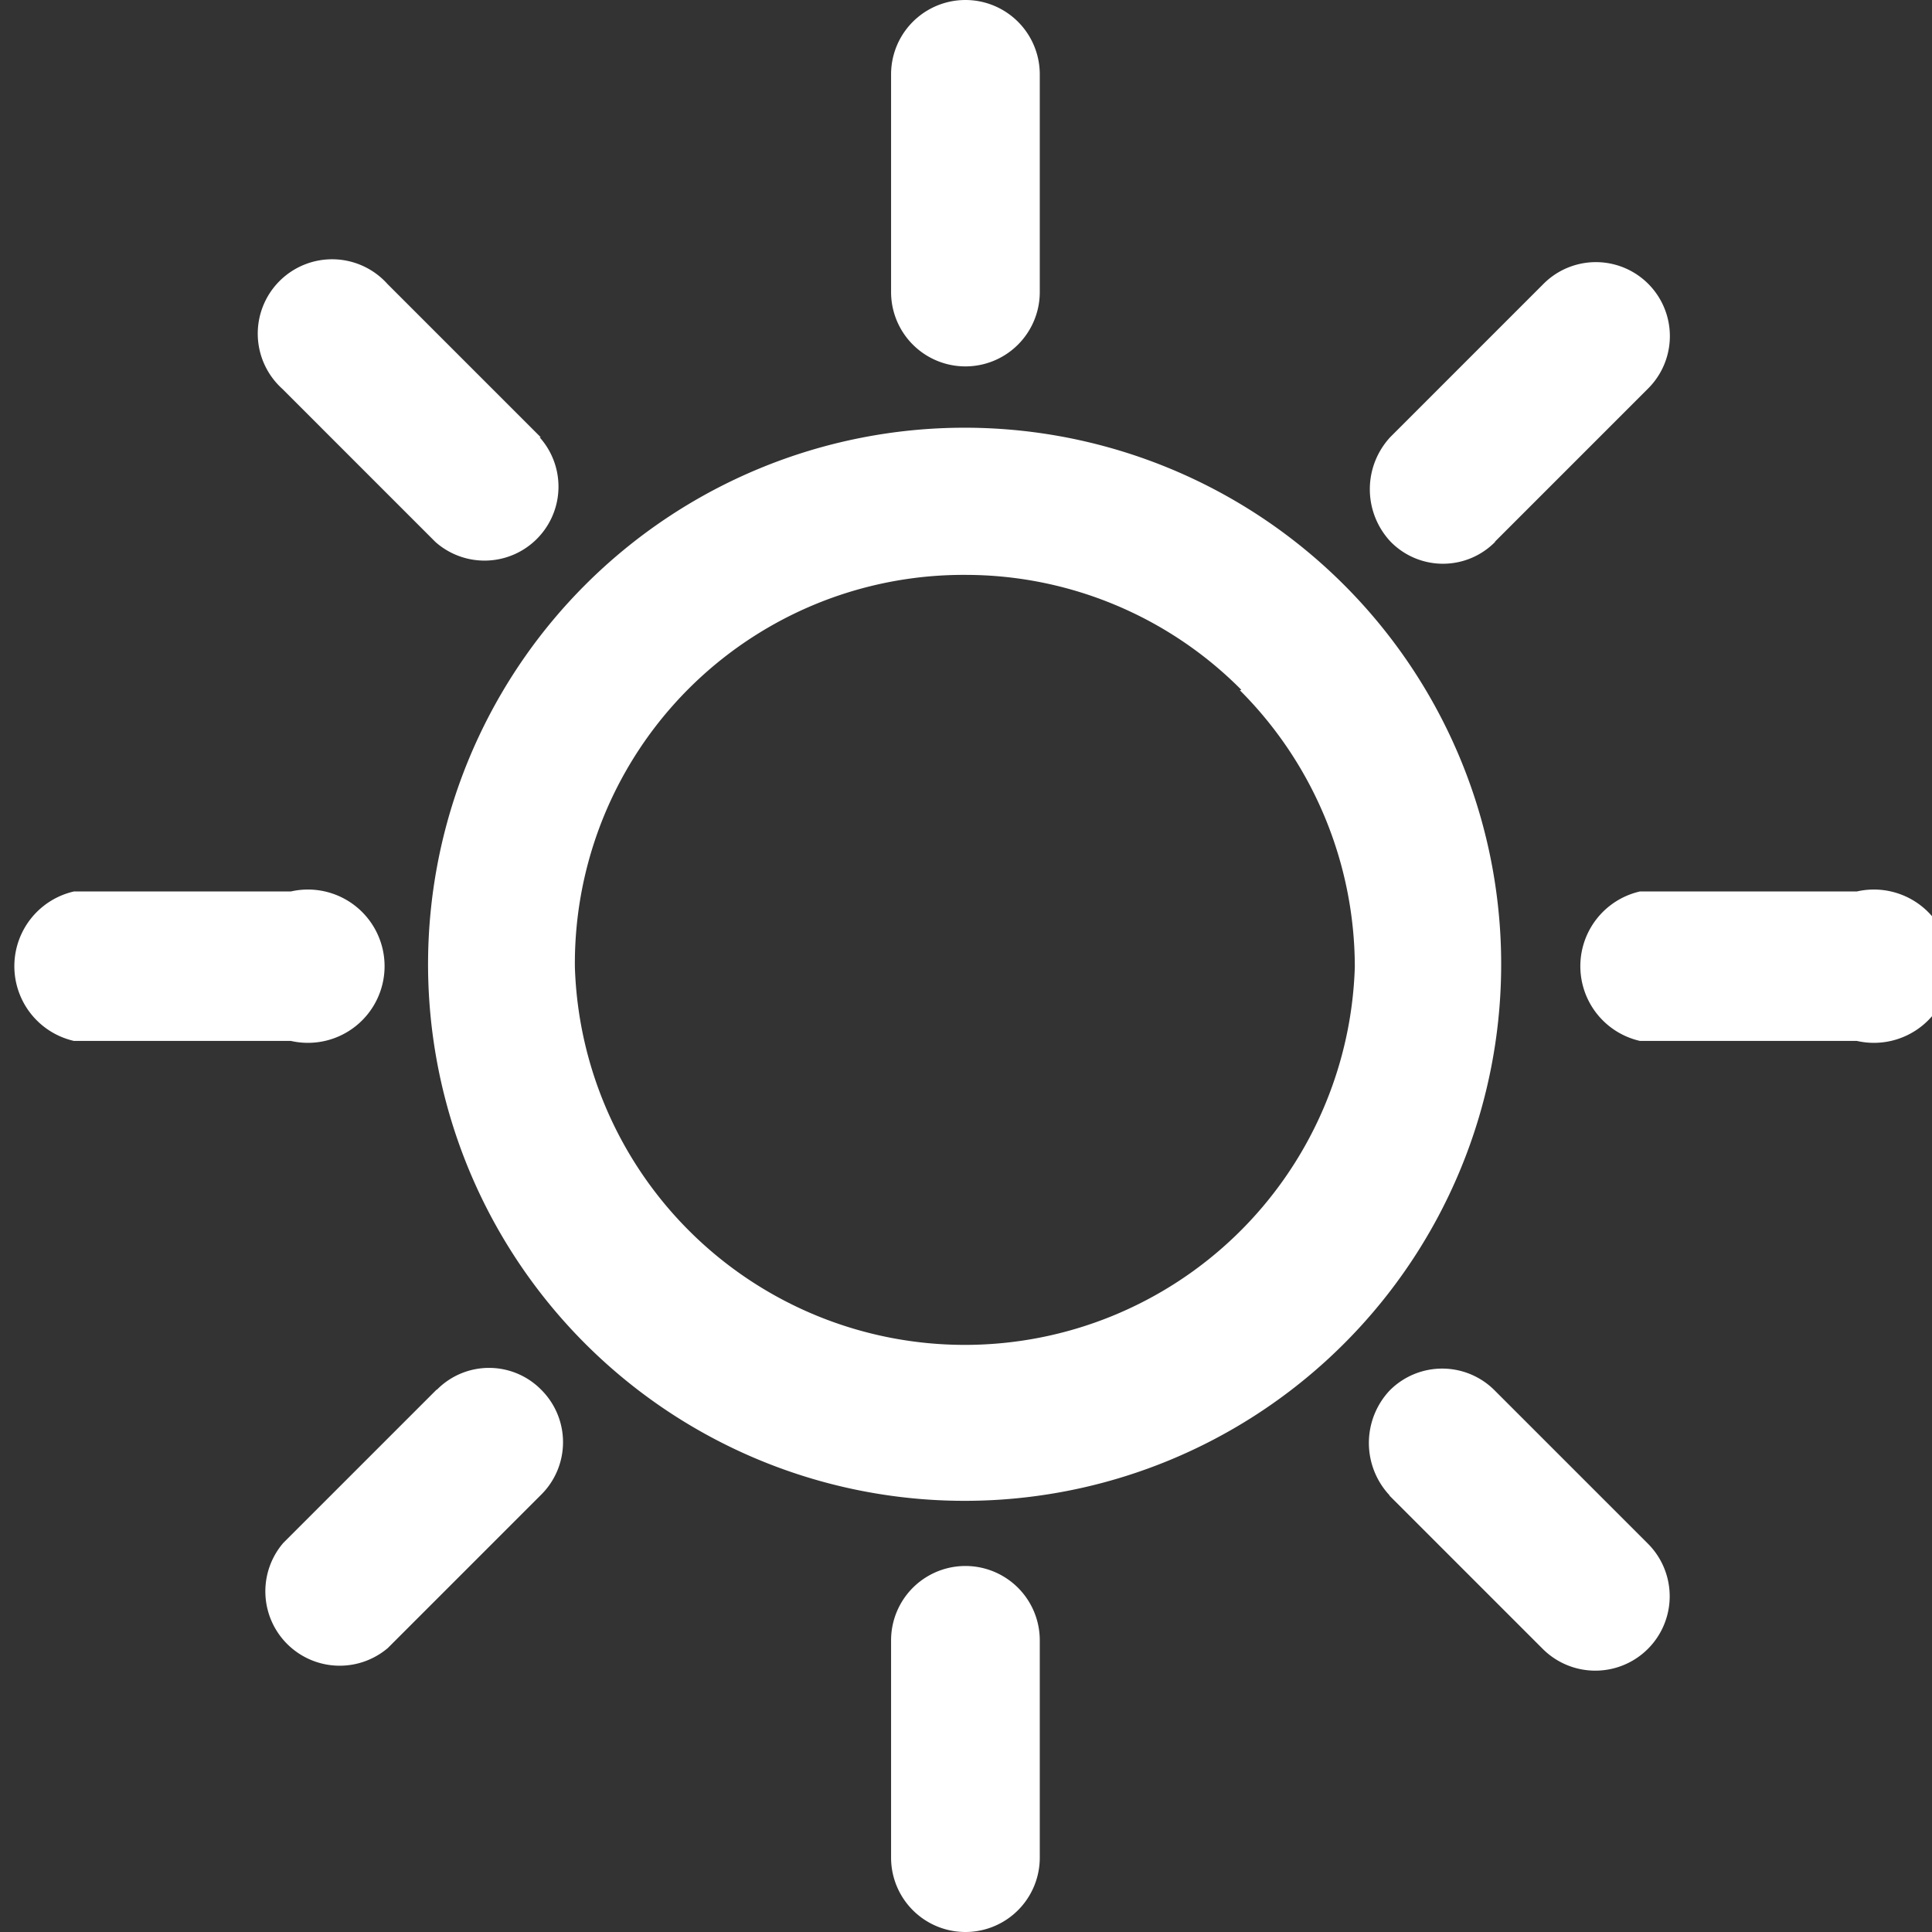 <svg xmlns="http://www.w3.org/2000/svg" viewBox="0 0 50.41 50.41"><rect x="0" y="0" width="50.41" height="50.41" fill="#333333" stroke="none"/><defs><style>.cls-1{fill:#fff;}</style></defs><g id="Capa_2" data-name="Capa 2"><g id="Layer_1" data-name="Layer 1"><path class="cls-1" d="M25.19,11.16a14,14,0,1,1-9.93,4.11,14,14,0,0,1,9.93-4.11m-11.08.25h0l-4-4a1.94,1.94,0,1,0-2.75,2.73l4,4a1.93,1.93,0,0,0,2.72-2.73M7.59,23.26h0a2,2,0,1,1,0,3.9H1.93a2,2,0,0,1,0-3.9Zm3.8,13h0l-4,4A1.94,1.94,0,0,0,10.12,43l4-4a1.93,1.93,0,0,0,0-2.74,1.91,1.91,0,0,0-2.72,0M23.25,42.8h0a1.94,1.94,0,0,1,3.88,0v5.67a1.94,1.94,0,1,1-3.88,0Zm13-3.78h0l4,4A1.94,1.94,0,1,0,43,40.28l-4-4a1.93,1.93,0,0,0-2.74,0,2,2,0,0,0,0,2.74m6.53-11.86h0a2,2,0,0,1,0-3.9h5.66a2,2,0,1,1,0,3.9ZM39,14.14h0l4-4A1.93,1.93,0,1,0,40.28,7.4l-4,4a2,2,0,0,0,0,2.73,1.91,1.91,0,0,0,2.74,0M27.13,7.62h0a1.94,1.94,0,0,1-3.88,0V1.94a1.94,1.94,0,1,1,3.88,0ZM32.39,18h0a10.14,10.14,0,0,0-7.2-3A10.14,10.14,0,0,0,15,25.23a10.18,10.18,0,0,0,20.35,0,10.22,10.22,0,0,0-3-7.22"/></g></g></svg>